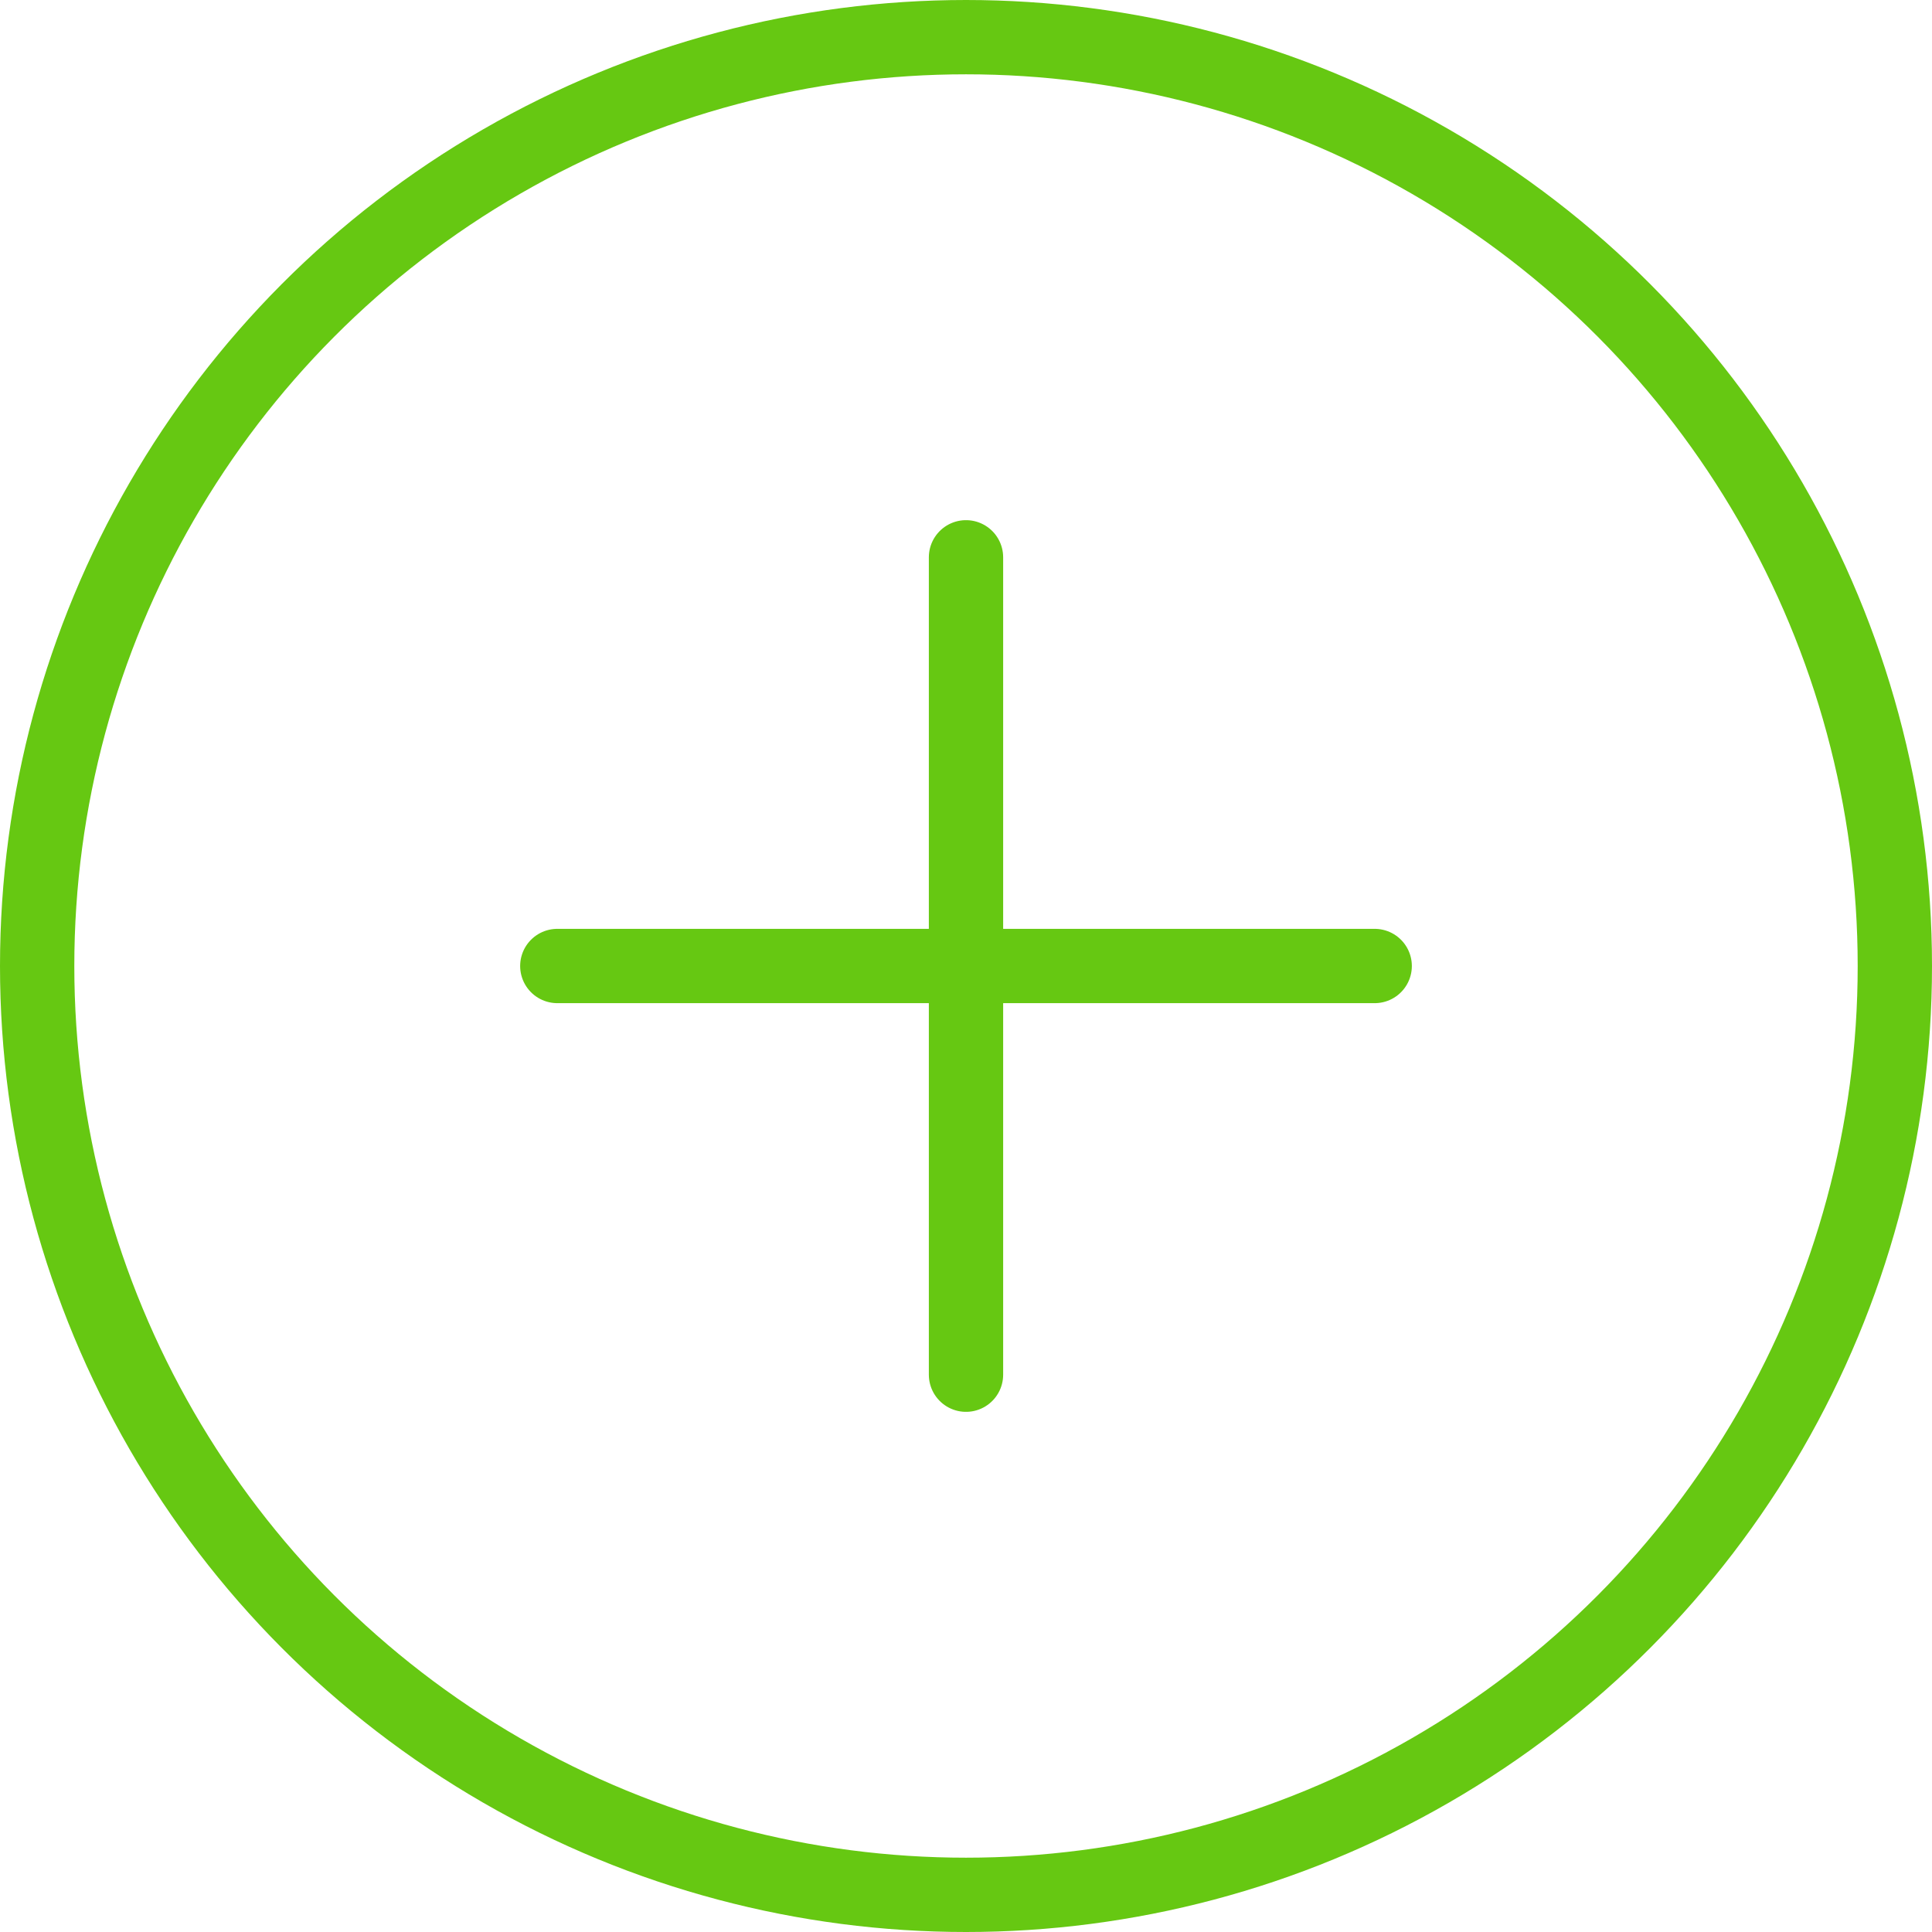 <svg xmlns="http://www.w3.org/2000/svg" width="26" height="26" viewBox="0 0 26 26">
  <g>
    <ellipse cx="13" cy="13" fill="none" stroke="rgb(102,200,18)" stroke-width="1" rx="12.5" ry="12.5"/>
    <g>
      <path fill="none" stroke="rgb(102,200,18)" stroke-linecap="round" stroke-linejoin="miter" stroke-width="1" d="M13 7.5v11"/>
      <path fill="none" stroke="rgb(102,200,18)" stroke-linecap="round" stroke-linejoin="miter" stroke-width="1" d="M7.5 13l11-0"/>
    </g>
  </g>
</svg>
